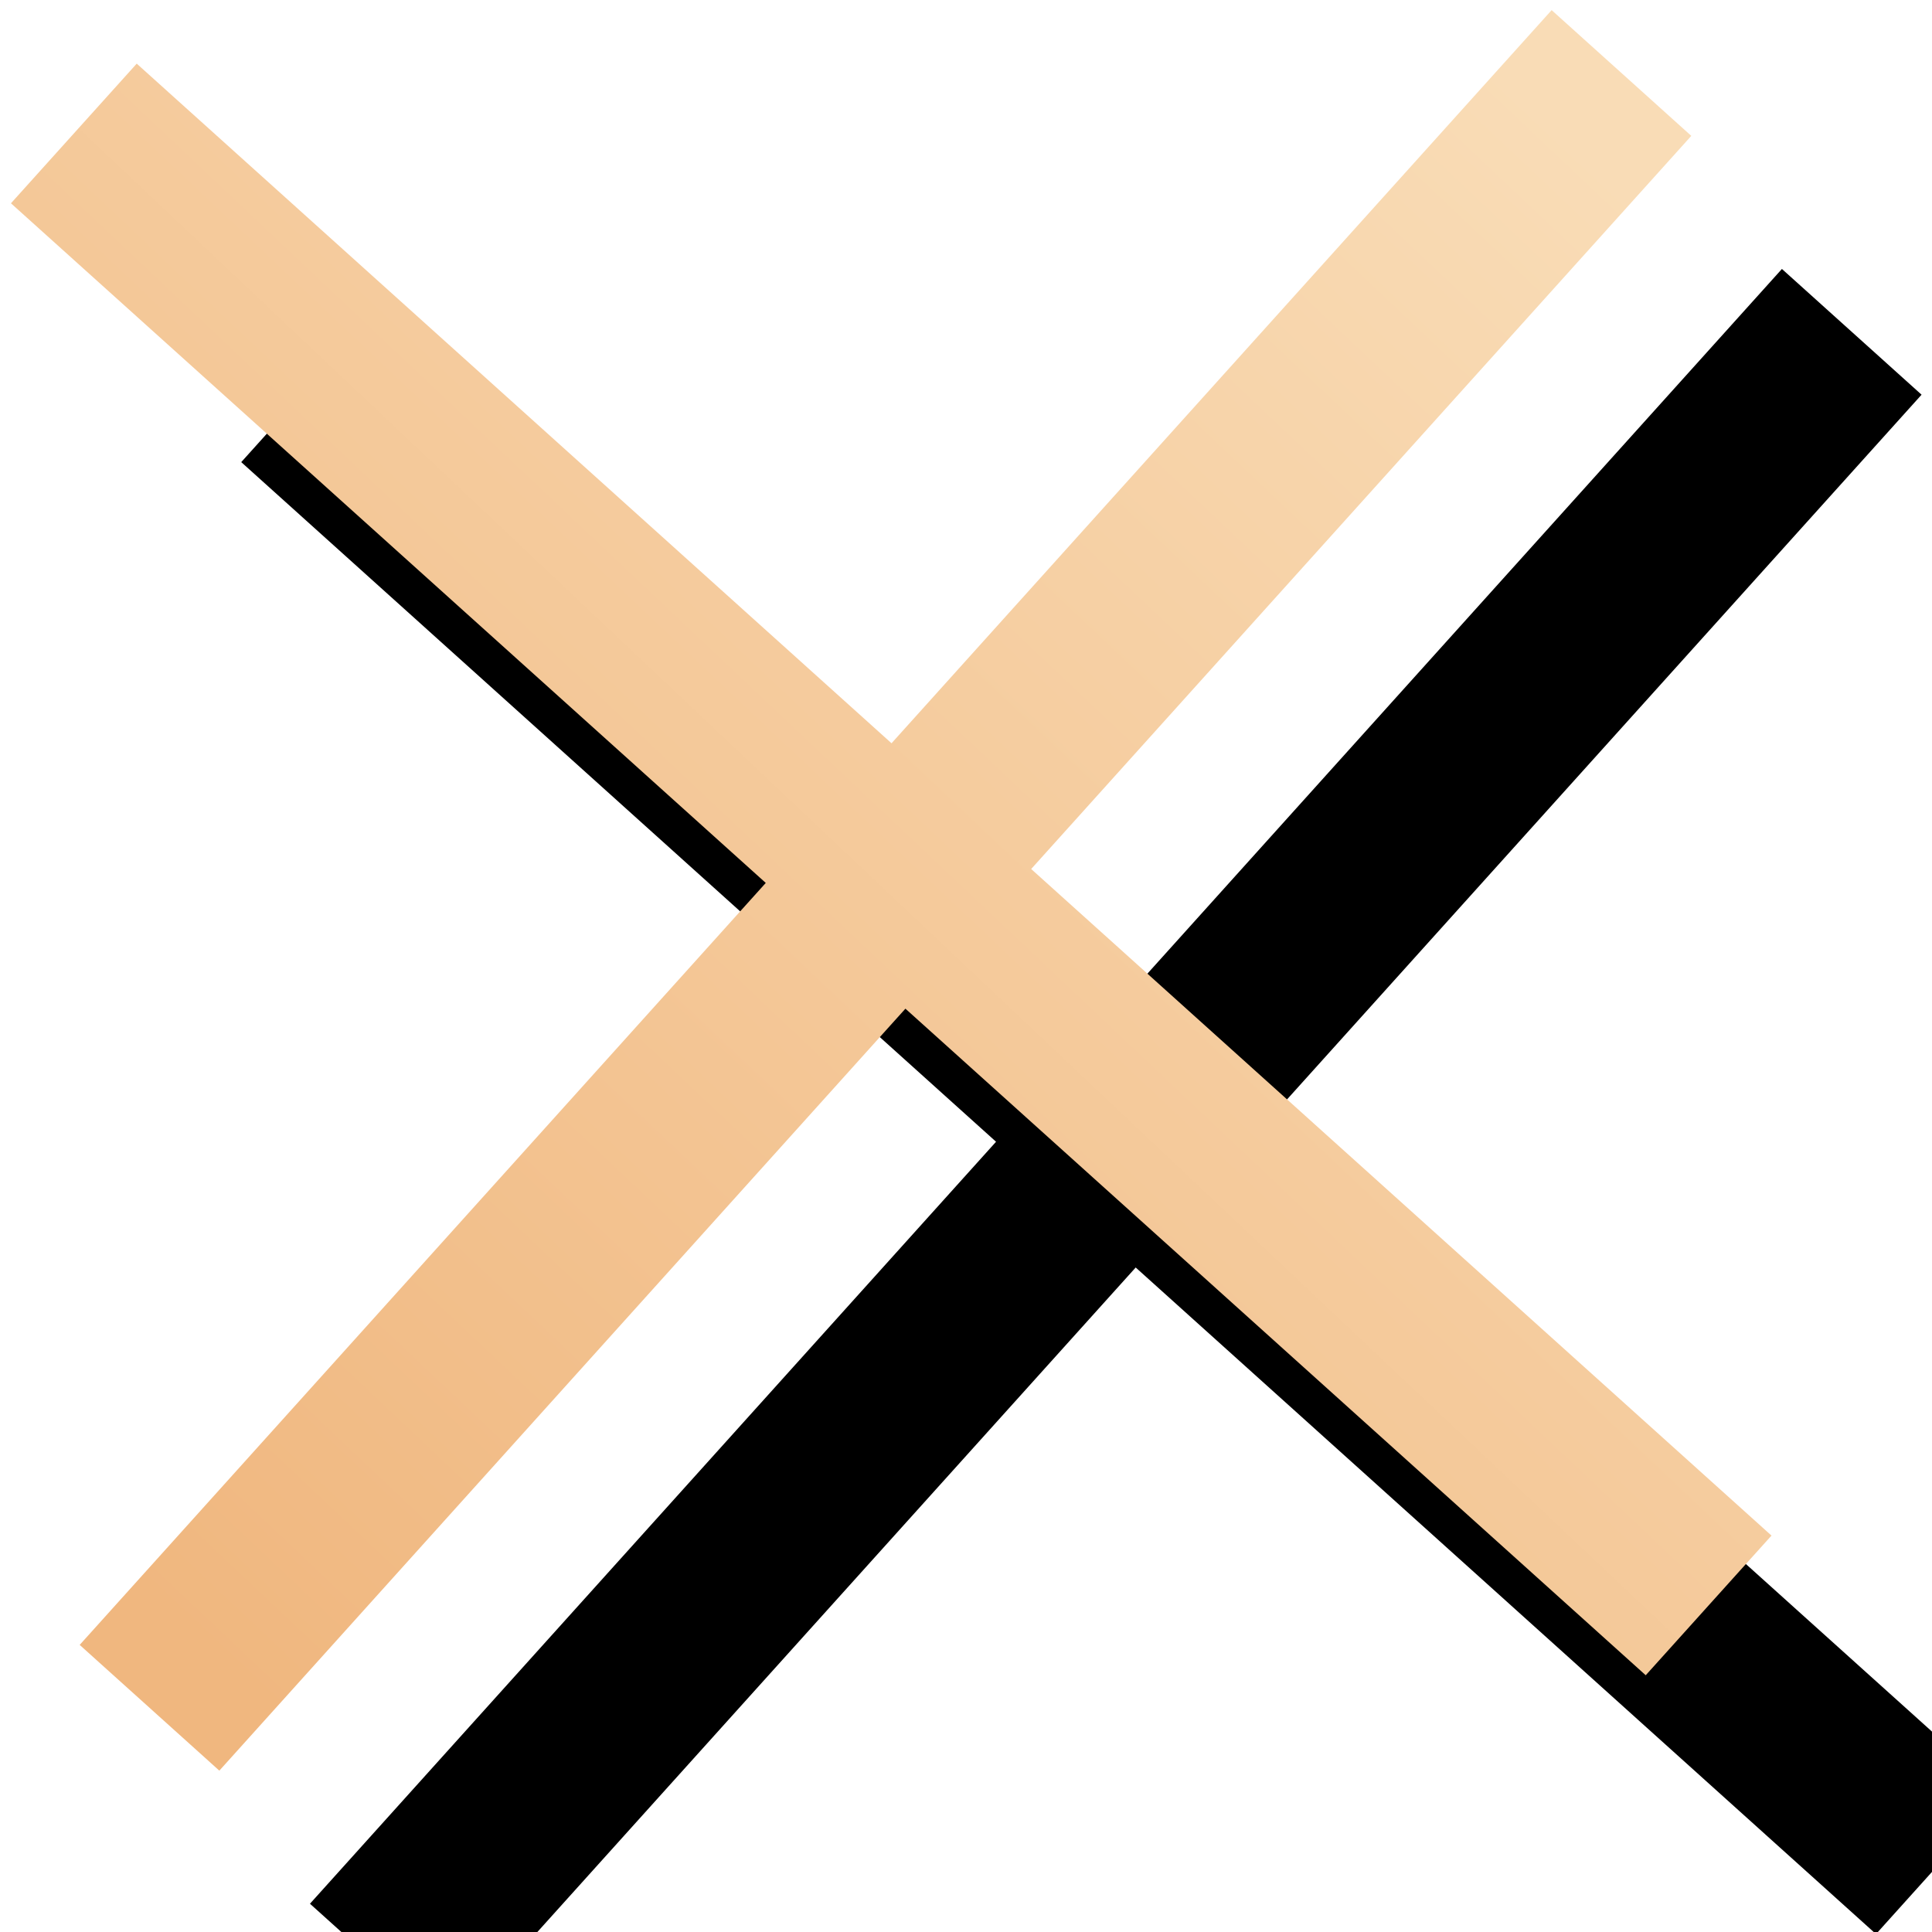 <?xml version="1.0" encoding="UTF-8"?>
<svg width="101px" height="101px" viewBox="0 0 101 101" version="1.1" xmlns="http://www.w3.org/2000/svg" xmlns:xlink="http://www.w3.org/1999/xlink">
    <!-- Generator: Sketch 51.3 (57544) - http://www.bohemiancoding.com/sketch -->
    <title>Combined Shape</title>
    <desc>Created with Sketch.</desc>
    <defs>
        <linearGradient x1="50%" y1="0%" x2="50%" y2="100%" id="linearGradient-1">
            <stop stop-color="#F9DCB6" offset="0%"></stop>
            <stop stop-color="#F0B77F" offset="100%"></stop>
        </linearGradient>
        <path d="M86.628,75.279 L138.706,75.279 L138.706,85.104 L86.628,85.104 L86.628,138.706 L76.804,138.706 L76.804,85.104 L23.706,85.104 L23.706,75.279 L76.804,75.279 L76.804,23.706 L86.628,23.706 L86.628,75.279 Z" id="path-2"></path>
        <filter x="-4.8%" y="-5.7%" width="119.1%" height="113.0%" filterUnits="objectBoundingBox" id="filter-3">
            <feOffset dx="9" dy="1" in="SourceAlpha" result="shadowOffsetOuter1"></feOffset>
            <feMorphology radius="8.064" operator="erode" in="SourceAlpha" result="shadowInner"></feMorphology>
            <feOffset dx="9" dy="1" in="shadowInner" result="shadowInner"></feOffset>
            <feComposite in="shadowOffsetOuter1" in2="shadowInner" operator="out" result="shadowOffsetOuter1"></feComposite>
            <feGaussianBlur stdDeviation="1" in="shadowOffsetOuter1" result="shadowBlurOuter1"></feGaussianBlur>
            <feColorMatrix values="0 0 0 0 0   0 0 0 0 0   0 0 0 0 0  0 0 0 0.5 0" type="matrix" in="shadowBlurOuter1"></feColorMatrix>
        </filter>
    </defs>
    <g id="Symbols" stroke="none" stroke-width="1" fill="none" fill-rule="evenodd">
        <g id="X" transform="translate(-35.294, -35)">
            <g id="Combined-Shape" transform="translate(81.206, 81.206) rotate(42) translate(-81.206, -81.206) ">
                <use fill="black" fill-opacity="1" filter="url(#filter-3)" xlink:href="#path-2"></use>
                <path stroke="url(#linearGradient-1)" stroke-width="8.064" d="M82.596,27.738 L80.836,27.738 L80.836,79.311 L27.738,79.311 L27.738,81.072 L80.836,81.072 L80.836,134.674 L82.596,134.674 L82.596,81.072 L134.674,81.072 L134.674,79.311 L82.596,79.311 L82.596,27.738 Z" stroke-linejoin="square"></path>
            </g>
        </g>
    </g>
</svg>